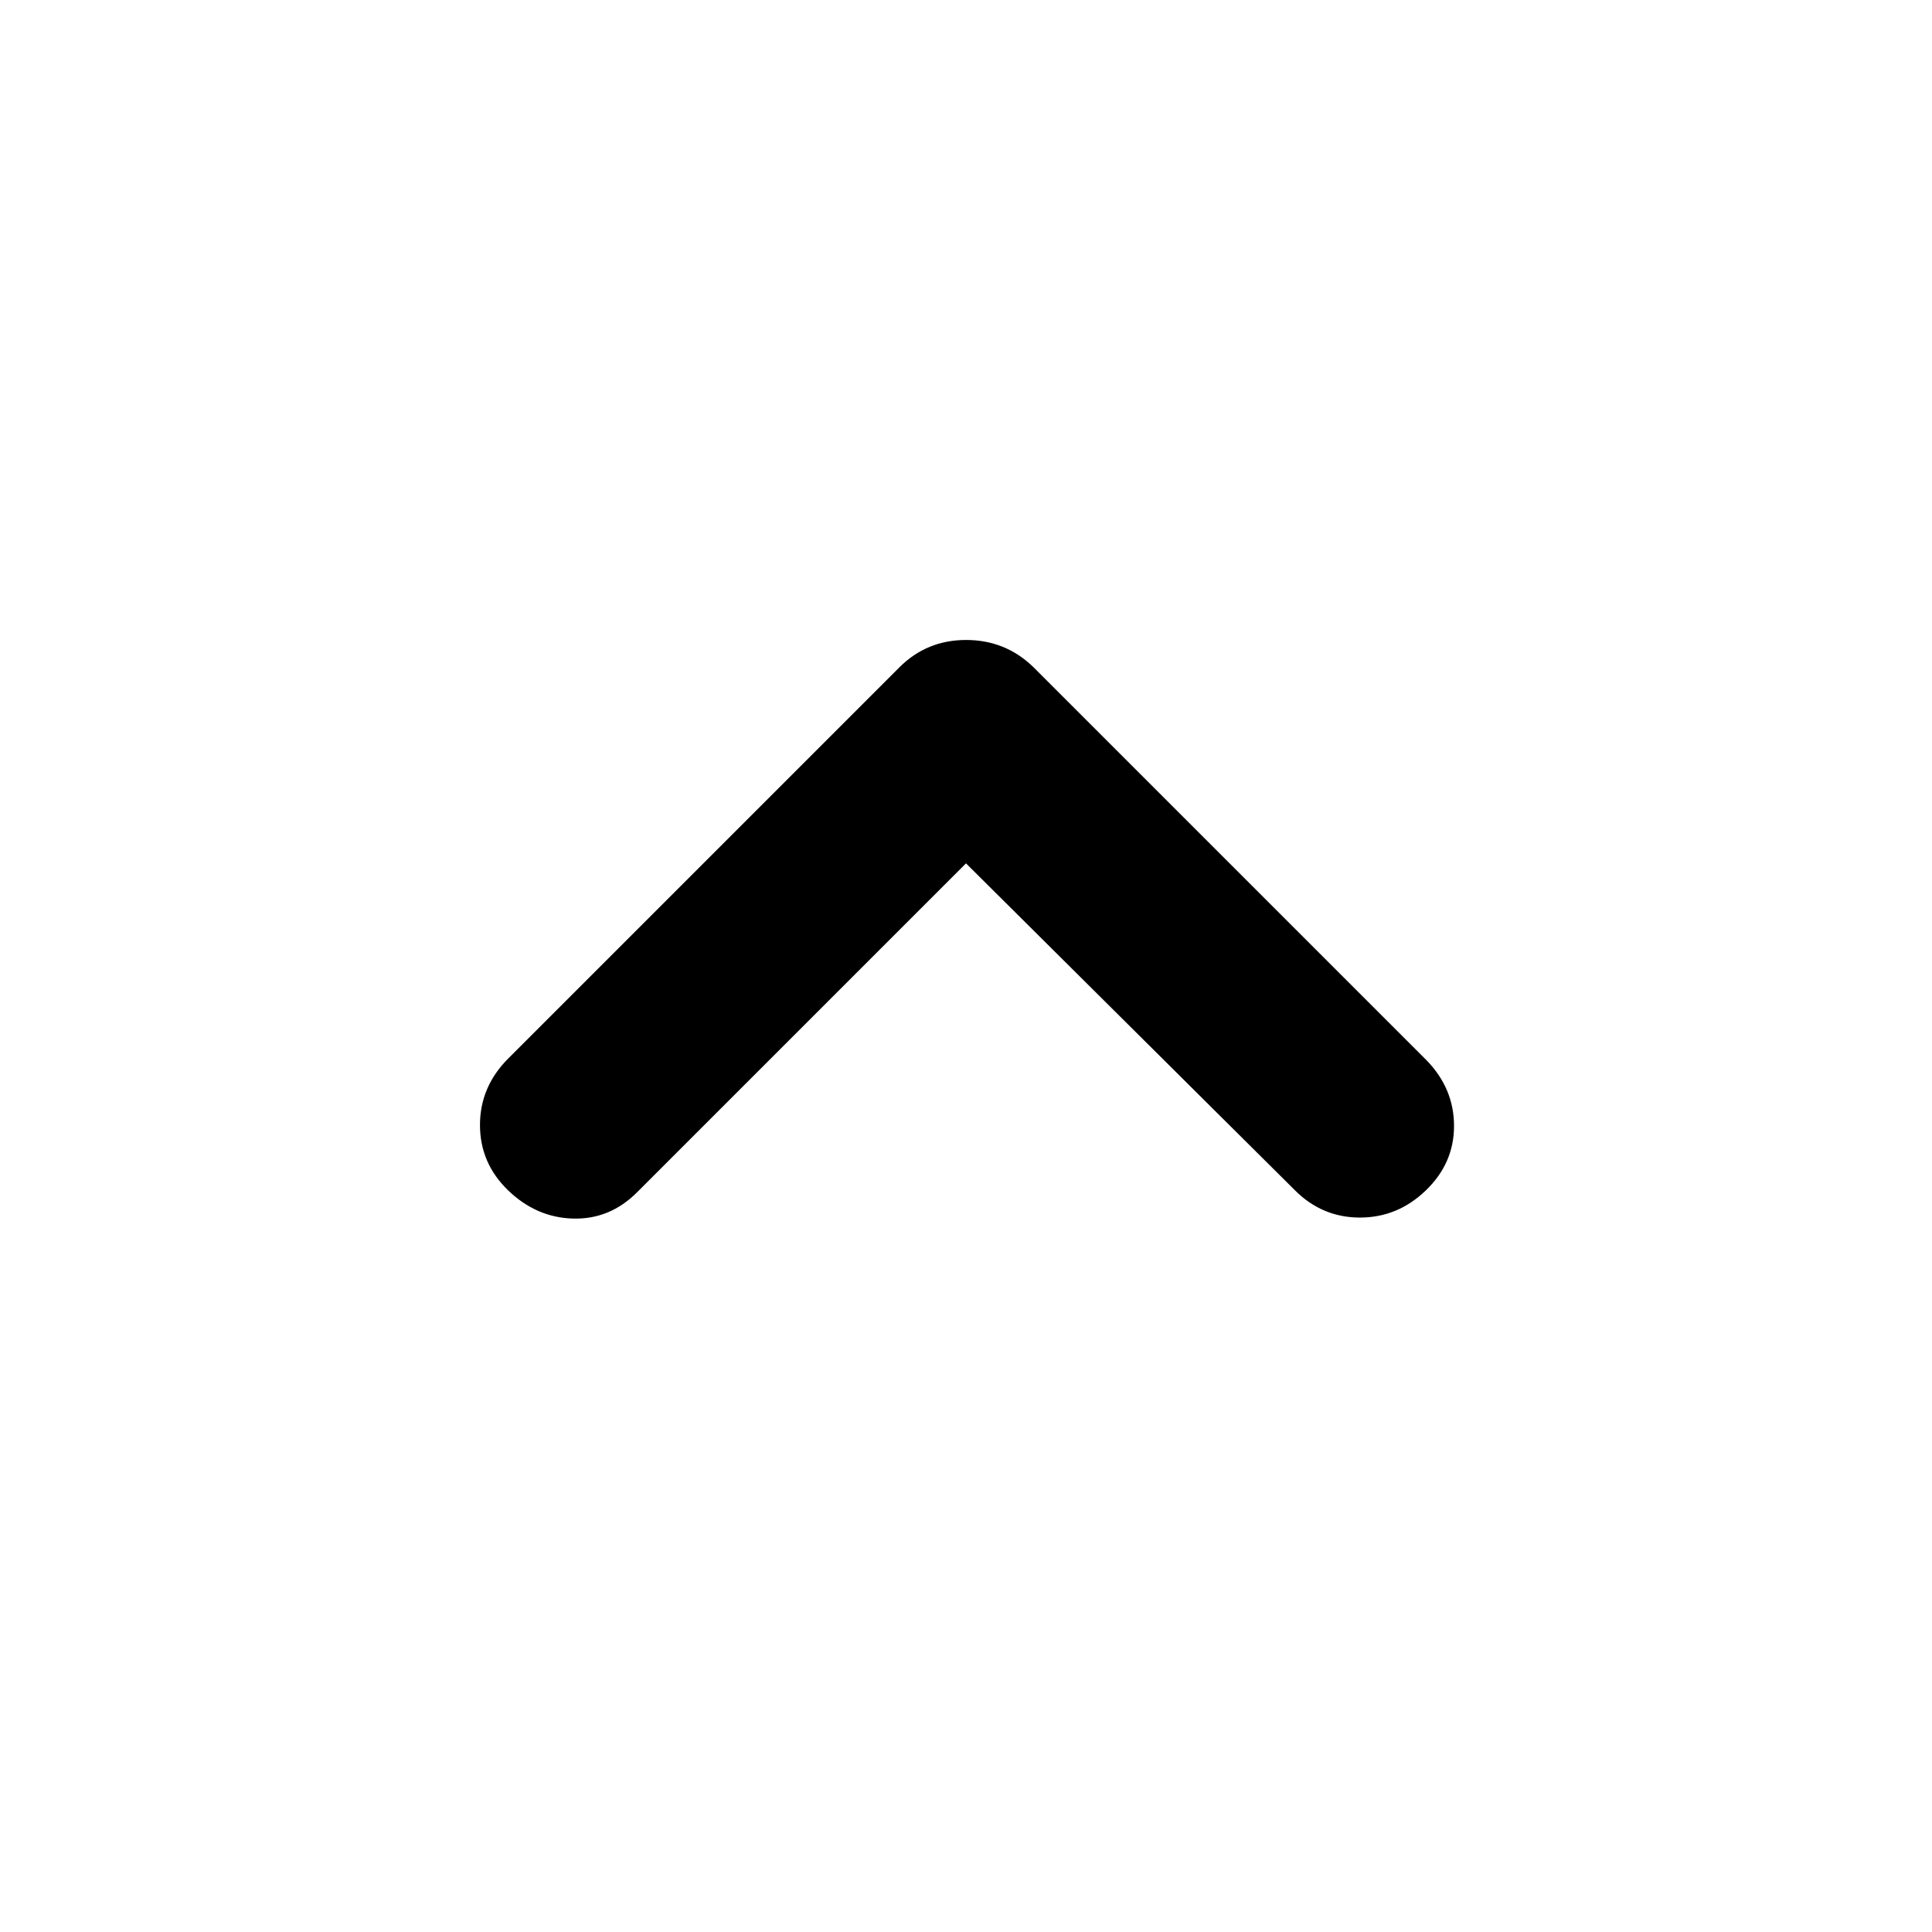 <svg xmlns="http://www.w3.org/2000/svg" height="48" viewBox="0 -960 960 960" width="48"><path d="M480-531 316.53-367.53Q303-354 284.75-354.5t-32.25-14q-14-13.5-14-32.5t14.08-33.08l194.33-194.33Q460.5-642 480.05-642q19.54 0 33.45 13.5L709-433q13.5 14 13.5 32.5t-14 32q-14 13.5-32.75 13.5t-32.28-13.53L480-531Z"/></svg>